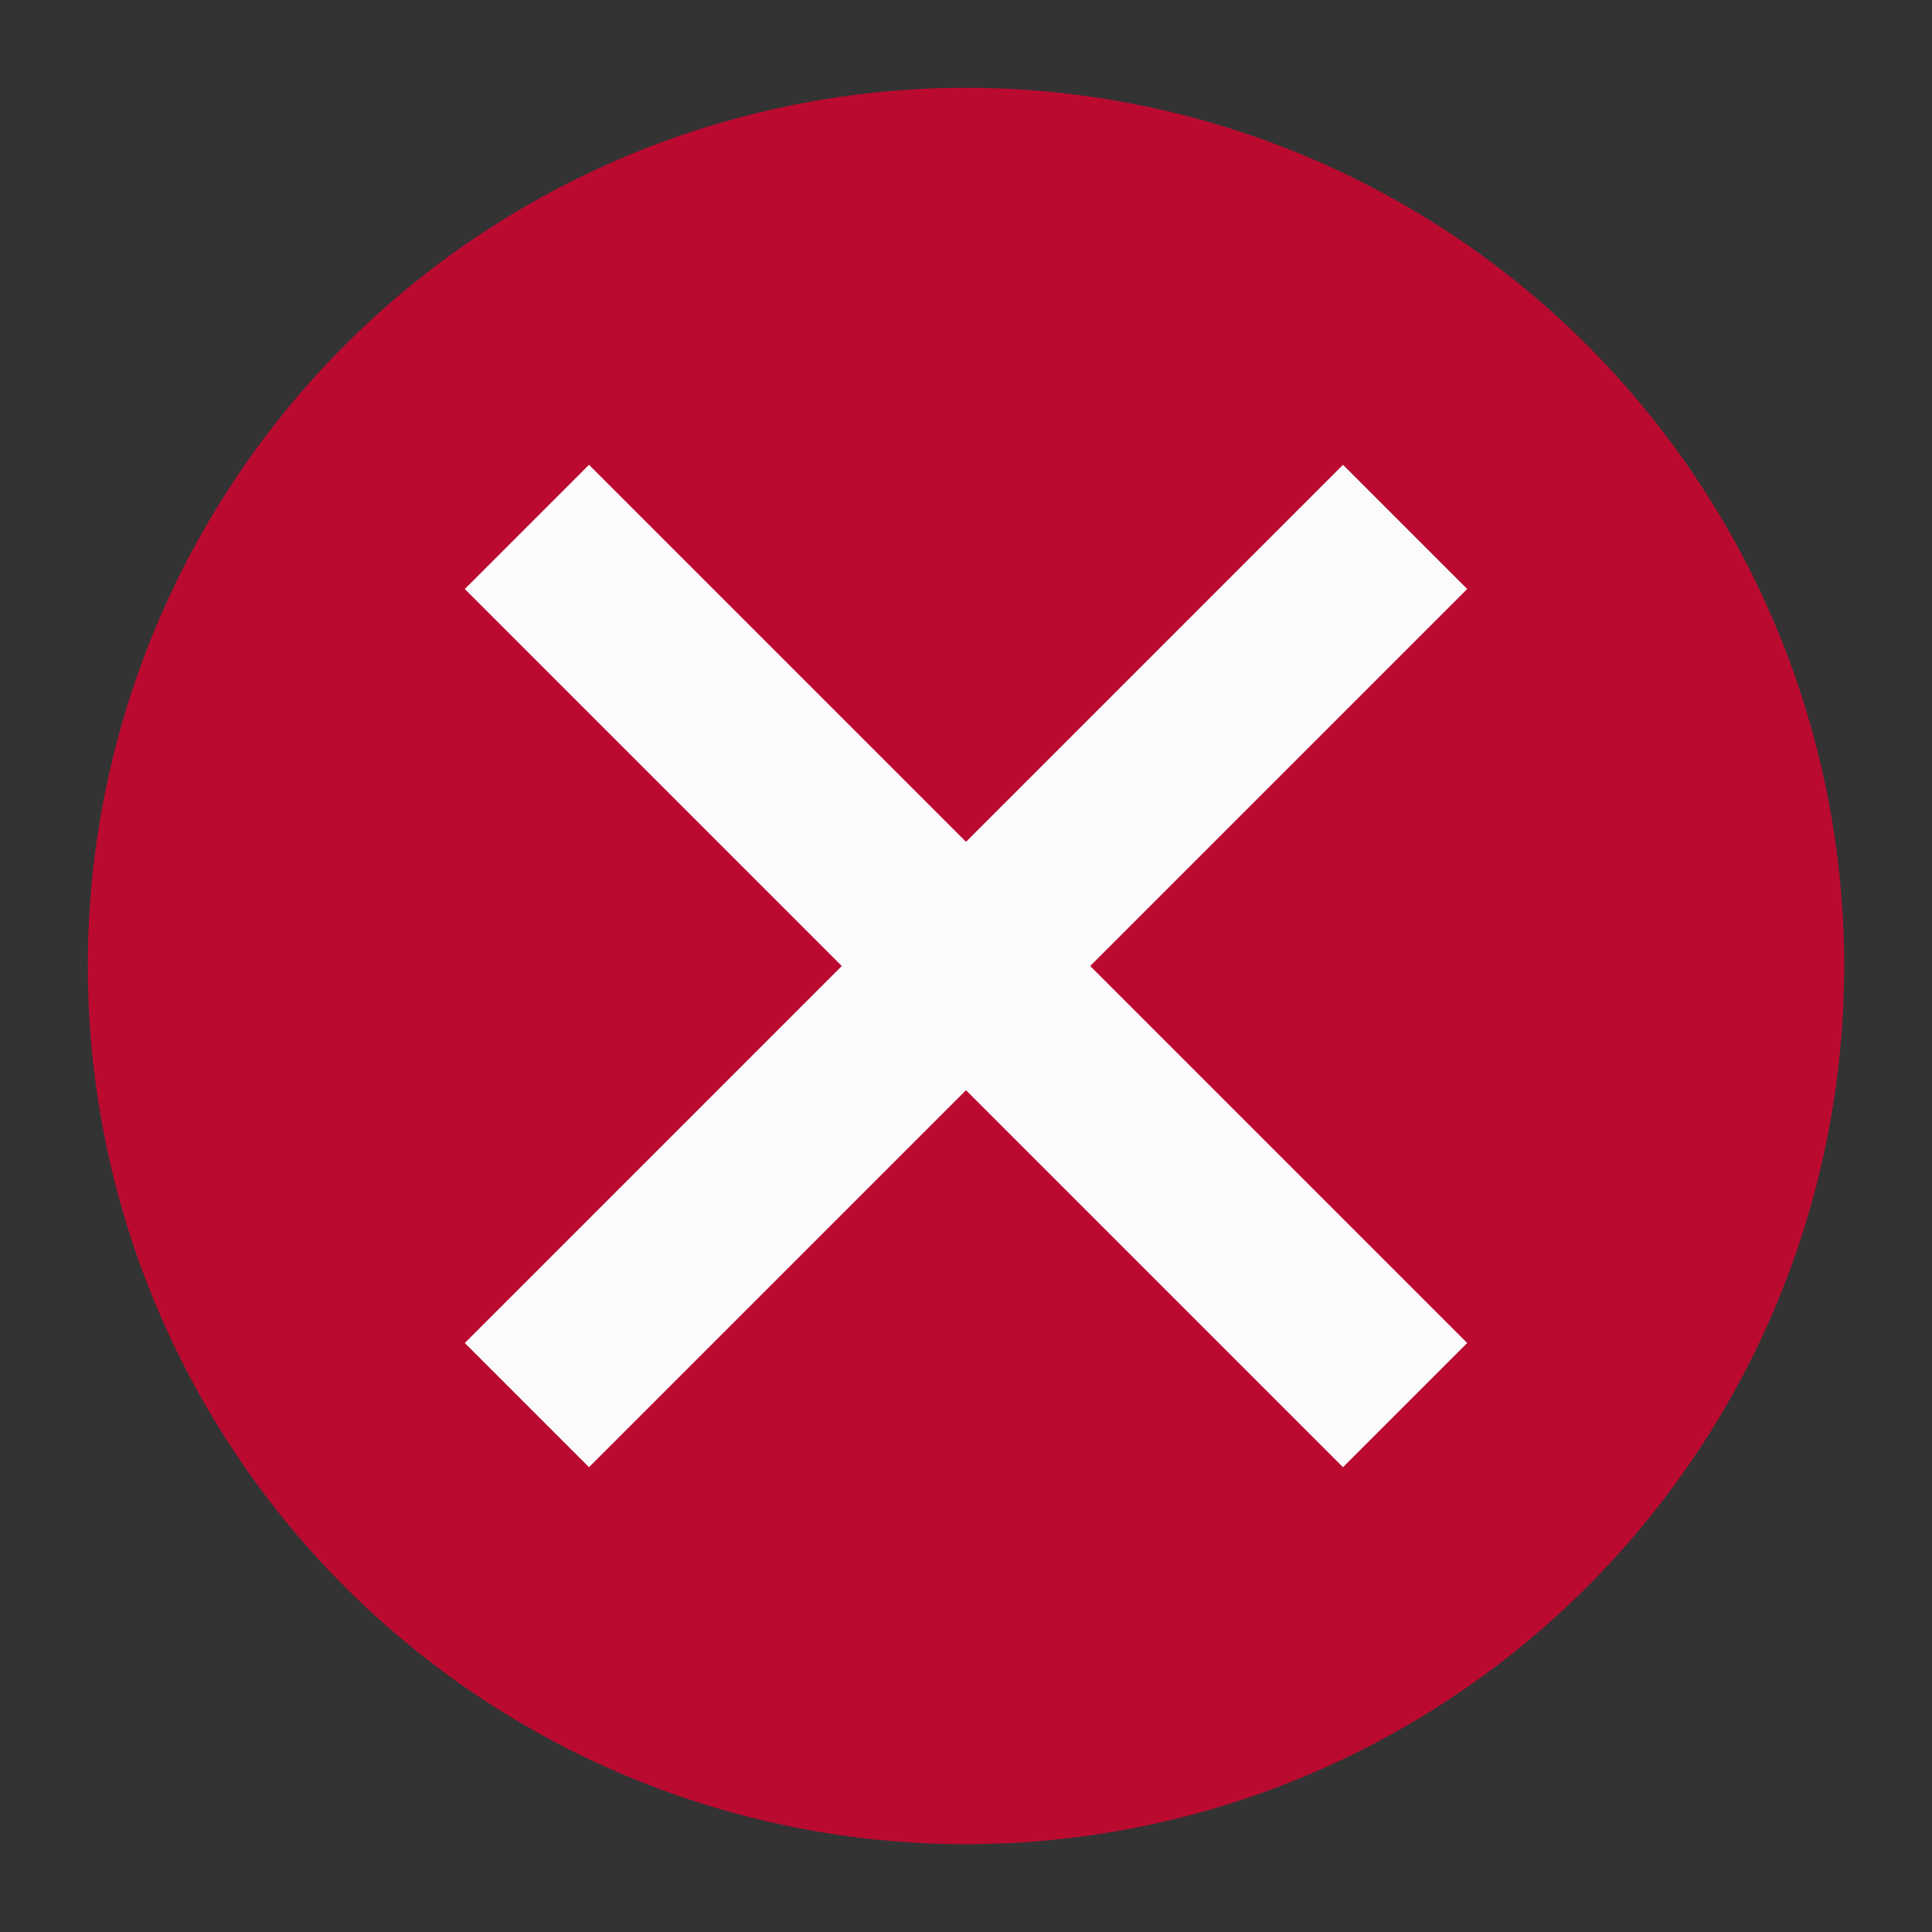 <svg id="visual" xmlns="http://www.w3.org/2000/svg" viewBox="0 0 22 22"><rect x="0" y="0" width="22" height="22" fill="#333333" stroke="none"/><defs><style>.cls-1{fill:#bb0a30;}.cls-2{fill:none;stroke:#fbfbfd;stroke-miterlimit:10;stroke-width:2px;}</style></defs><circle class="cls-1" cx="11" cy="11" r="10"/><line class="cls-2" x1="16" y1="6" x2="6" y2="16"/><line class="cls-2" x1="6" y1="6" x2="16" y2="16"/></svg>